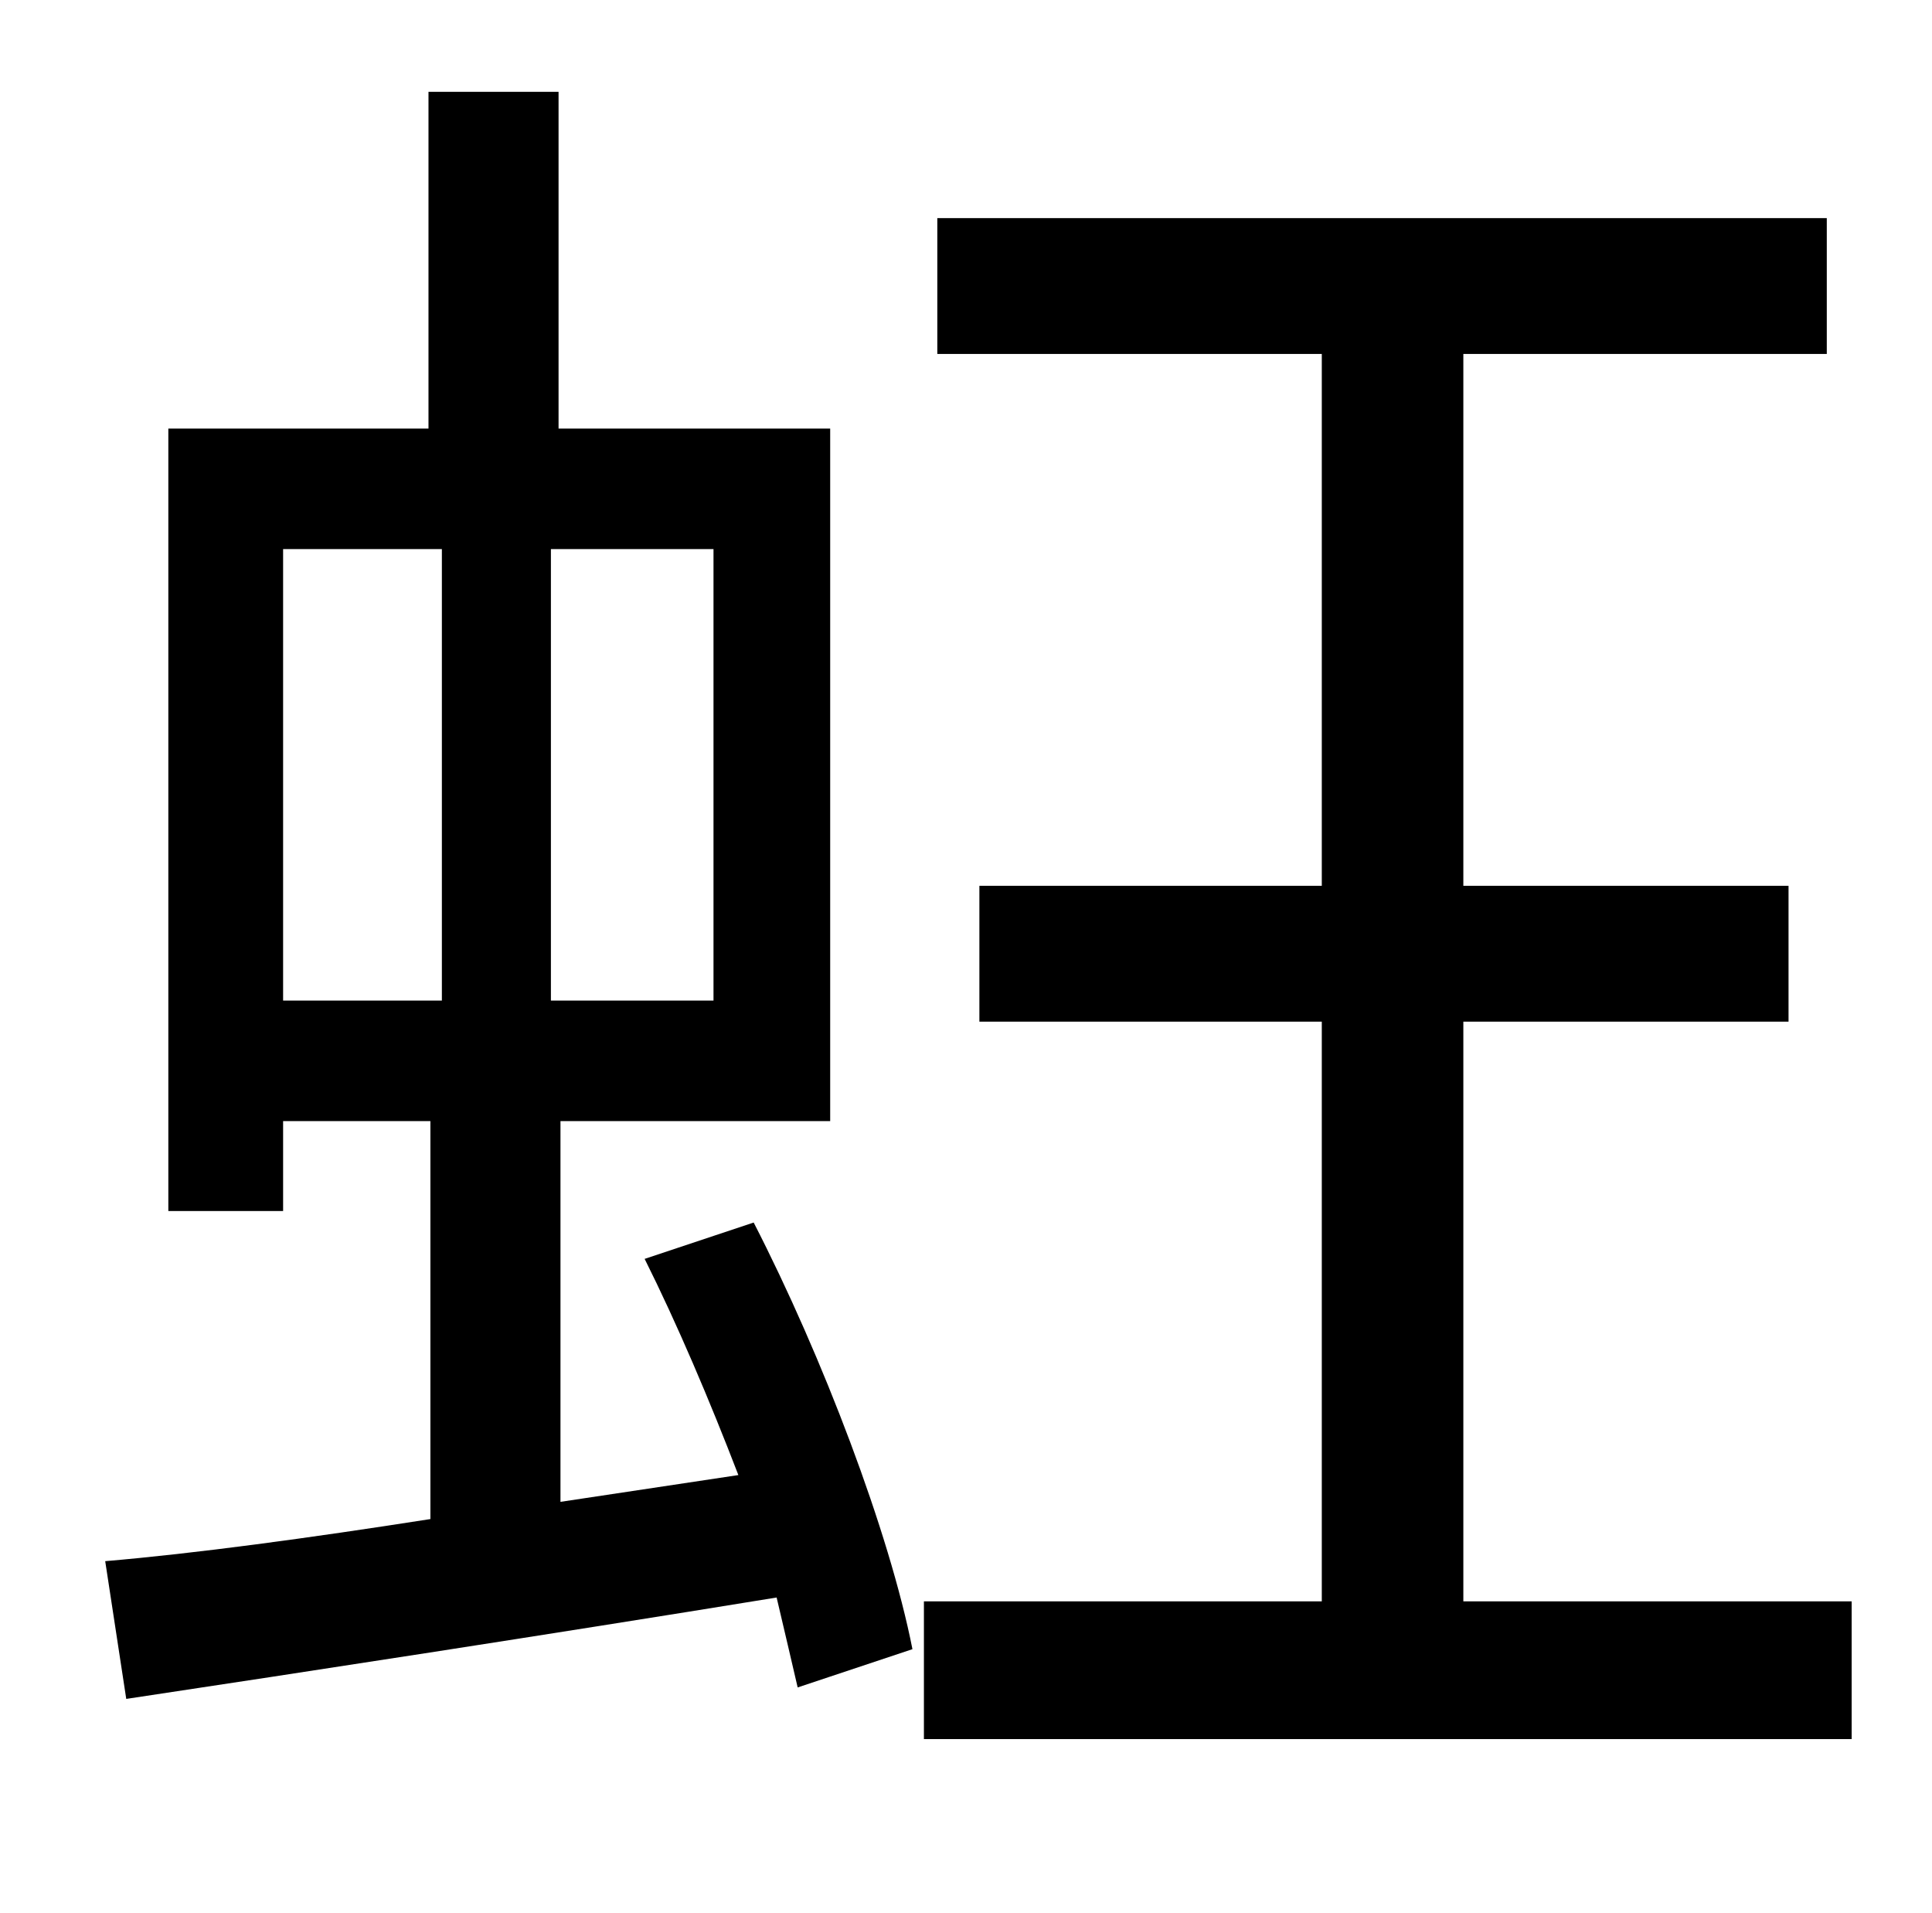 <?xml version="1.0" standalone="no"?>
<!DOCTYPE svg PUBLIC "-//W3C//DTD SVG 1.1//EN" "http://www.w3.org/Graphics/SVG/1.1/DTD/svg11.dtd" >
<svg xmlns="http://www.w3.org/2000/svg" xmlns:xlink="http://www.w3.org/1999/xlink" version="1.1" viewBox="-10 0 1010 1000">
   <path fill="currentColor"
d="M138 287v236h83v-236h-83zM363 523v-236h-85v236h85zM327 658l57 -19c36 70 71 162 83 223l-60 20c-3 -13 -7 -30 -11 -47c-123 20 -247 39 -340 53l-11 -72c47 -4 106 -12 170 -22v-208h-77v47h-60v-409h136v-176h68v176h142v362h-141v199l93 -14
c-15 -39 -32 -79 -49 -113zM755 837h203v72h-485v-72h208v-303h-179v-71h179v-278h-201v-71h465v71h-190v278h170v71h-170v303z" />
</svg>

